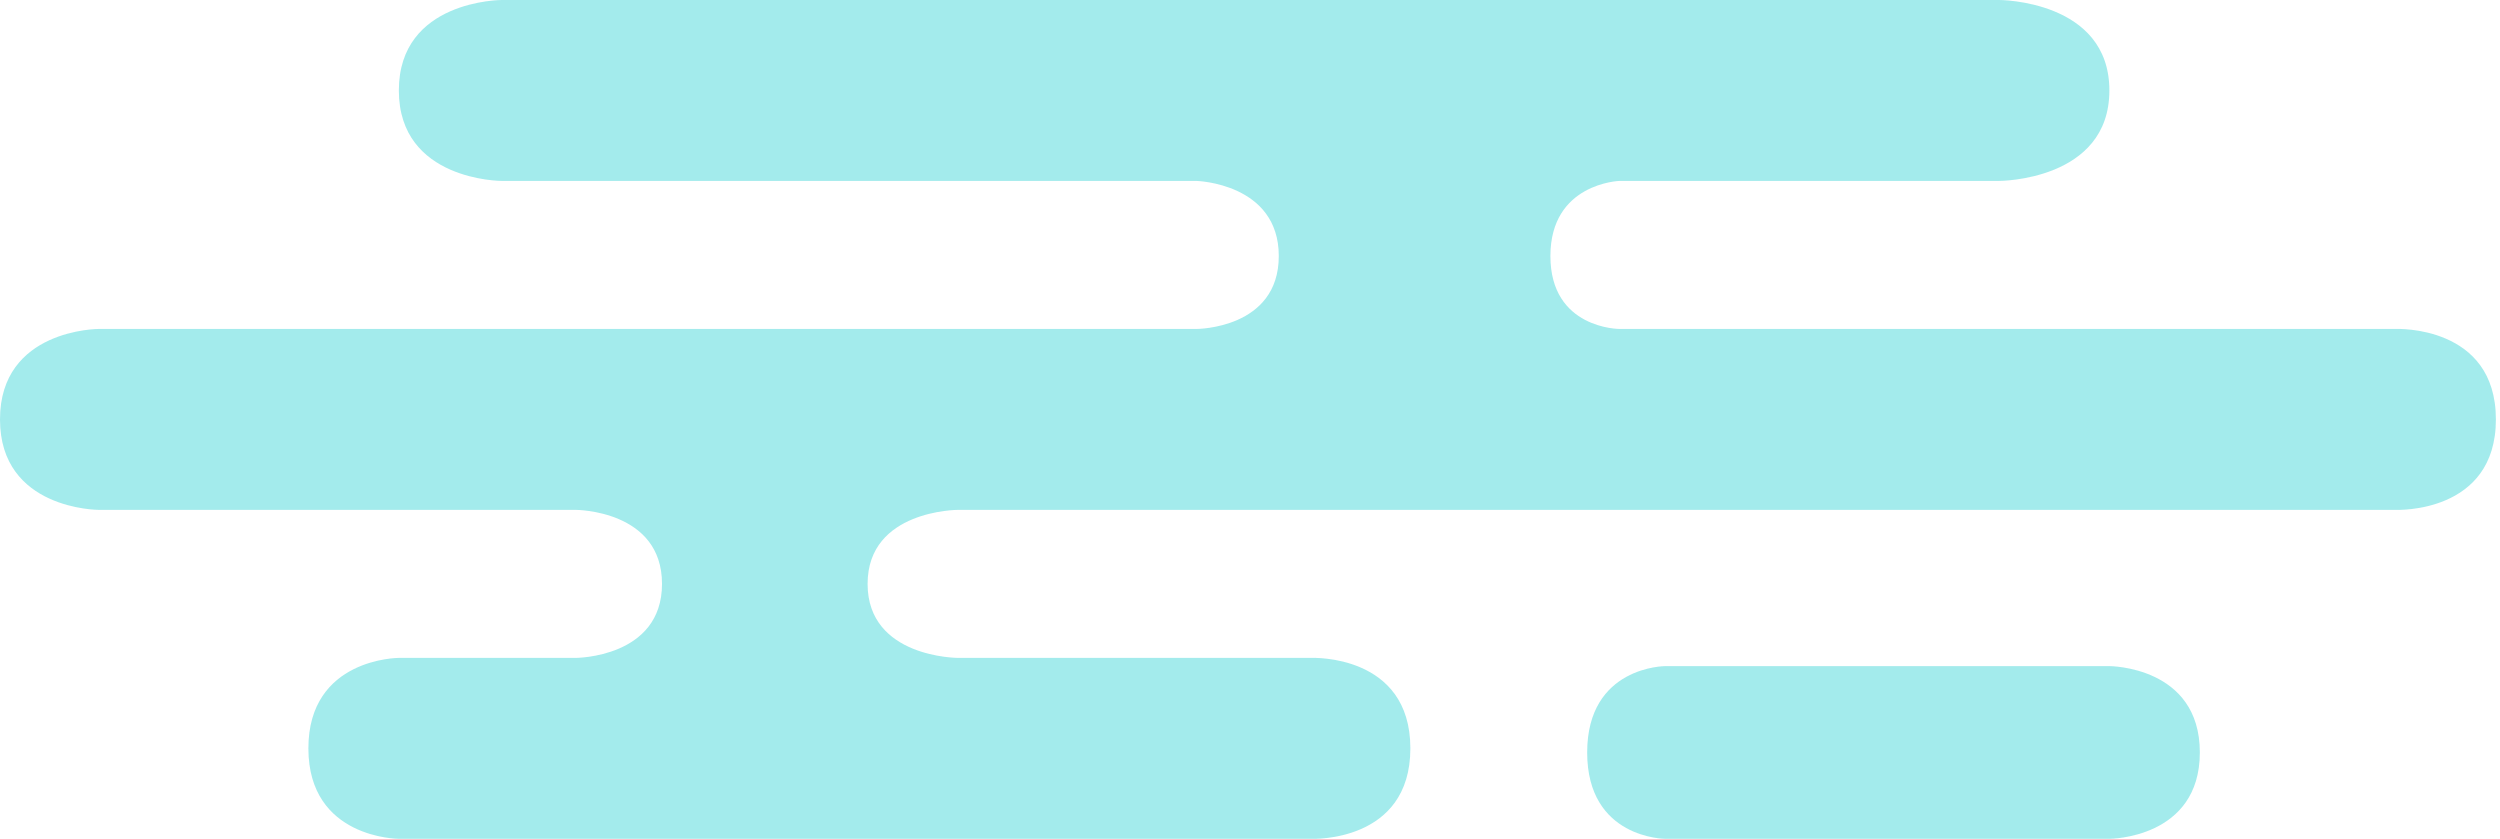 <svg width="304" height="102" viewBox="0 0 304 102" fill="none" xmlns="http://www.w3.org/2000/svg">
<path d="M256.5 102H202.5C202.5 102 193 102 193 91.5C193 81 202.5 81 202.5 81H256.5C256.5 81 267.5 81 267.5 91.5C267.5 102 256.5 102 256.5 102Z" fill="#00C9CA" fill-opacity="0.36"/>
<path d="M61 0L243.096 0C243.096 0 256.5 -1.71661e-05 256.5 11C256.5 22 243.096 22 243.096 22L196.924 22C196.924 22 188.529 22.273 188.529 31.136C188.529 40 196.924 40 196.924 40L291.367 40C291.367 40 303.5 39.5 303.5 51C303.5 62.5 291.367 62 291.367 62L116.5 62C116.5 62 105.5 62 105.5 71C105.5 80 116.5 80 116.5 80H159.5C159.5 80 171.5 79.5 171.5 91C171.5 102.5 159.5 102 159.5 102H48.5C48.5 102 37.5 102 37.5 91C37.5 80 48.5 80 48.5 80H70C70 80 80.5 80 80.5 71C80.5 62 70 62 70 62L12 62C12 62 0 62 0 51C0 40 12 40 12 40L145.5 40C145.5 40 155.5 40 155.5 31.136C155.5 22.273 145.5 22 145.5 22L61 22C61 22 48.5 22 48.5 11C48.5 1.90735e-06 61 0 61 0Z" fill="#00C9CA" fill-opacity="0.36"/>
</svg>
